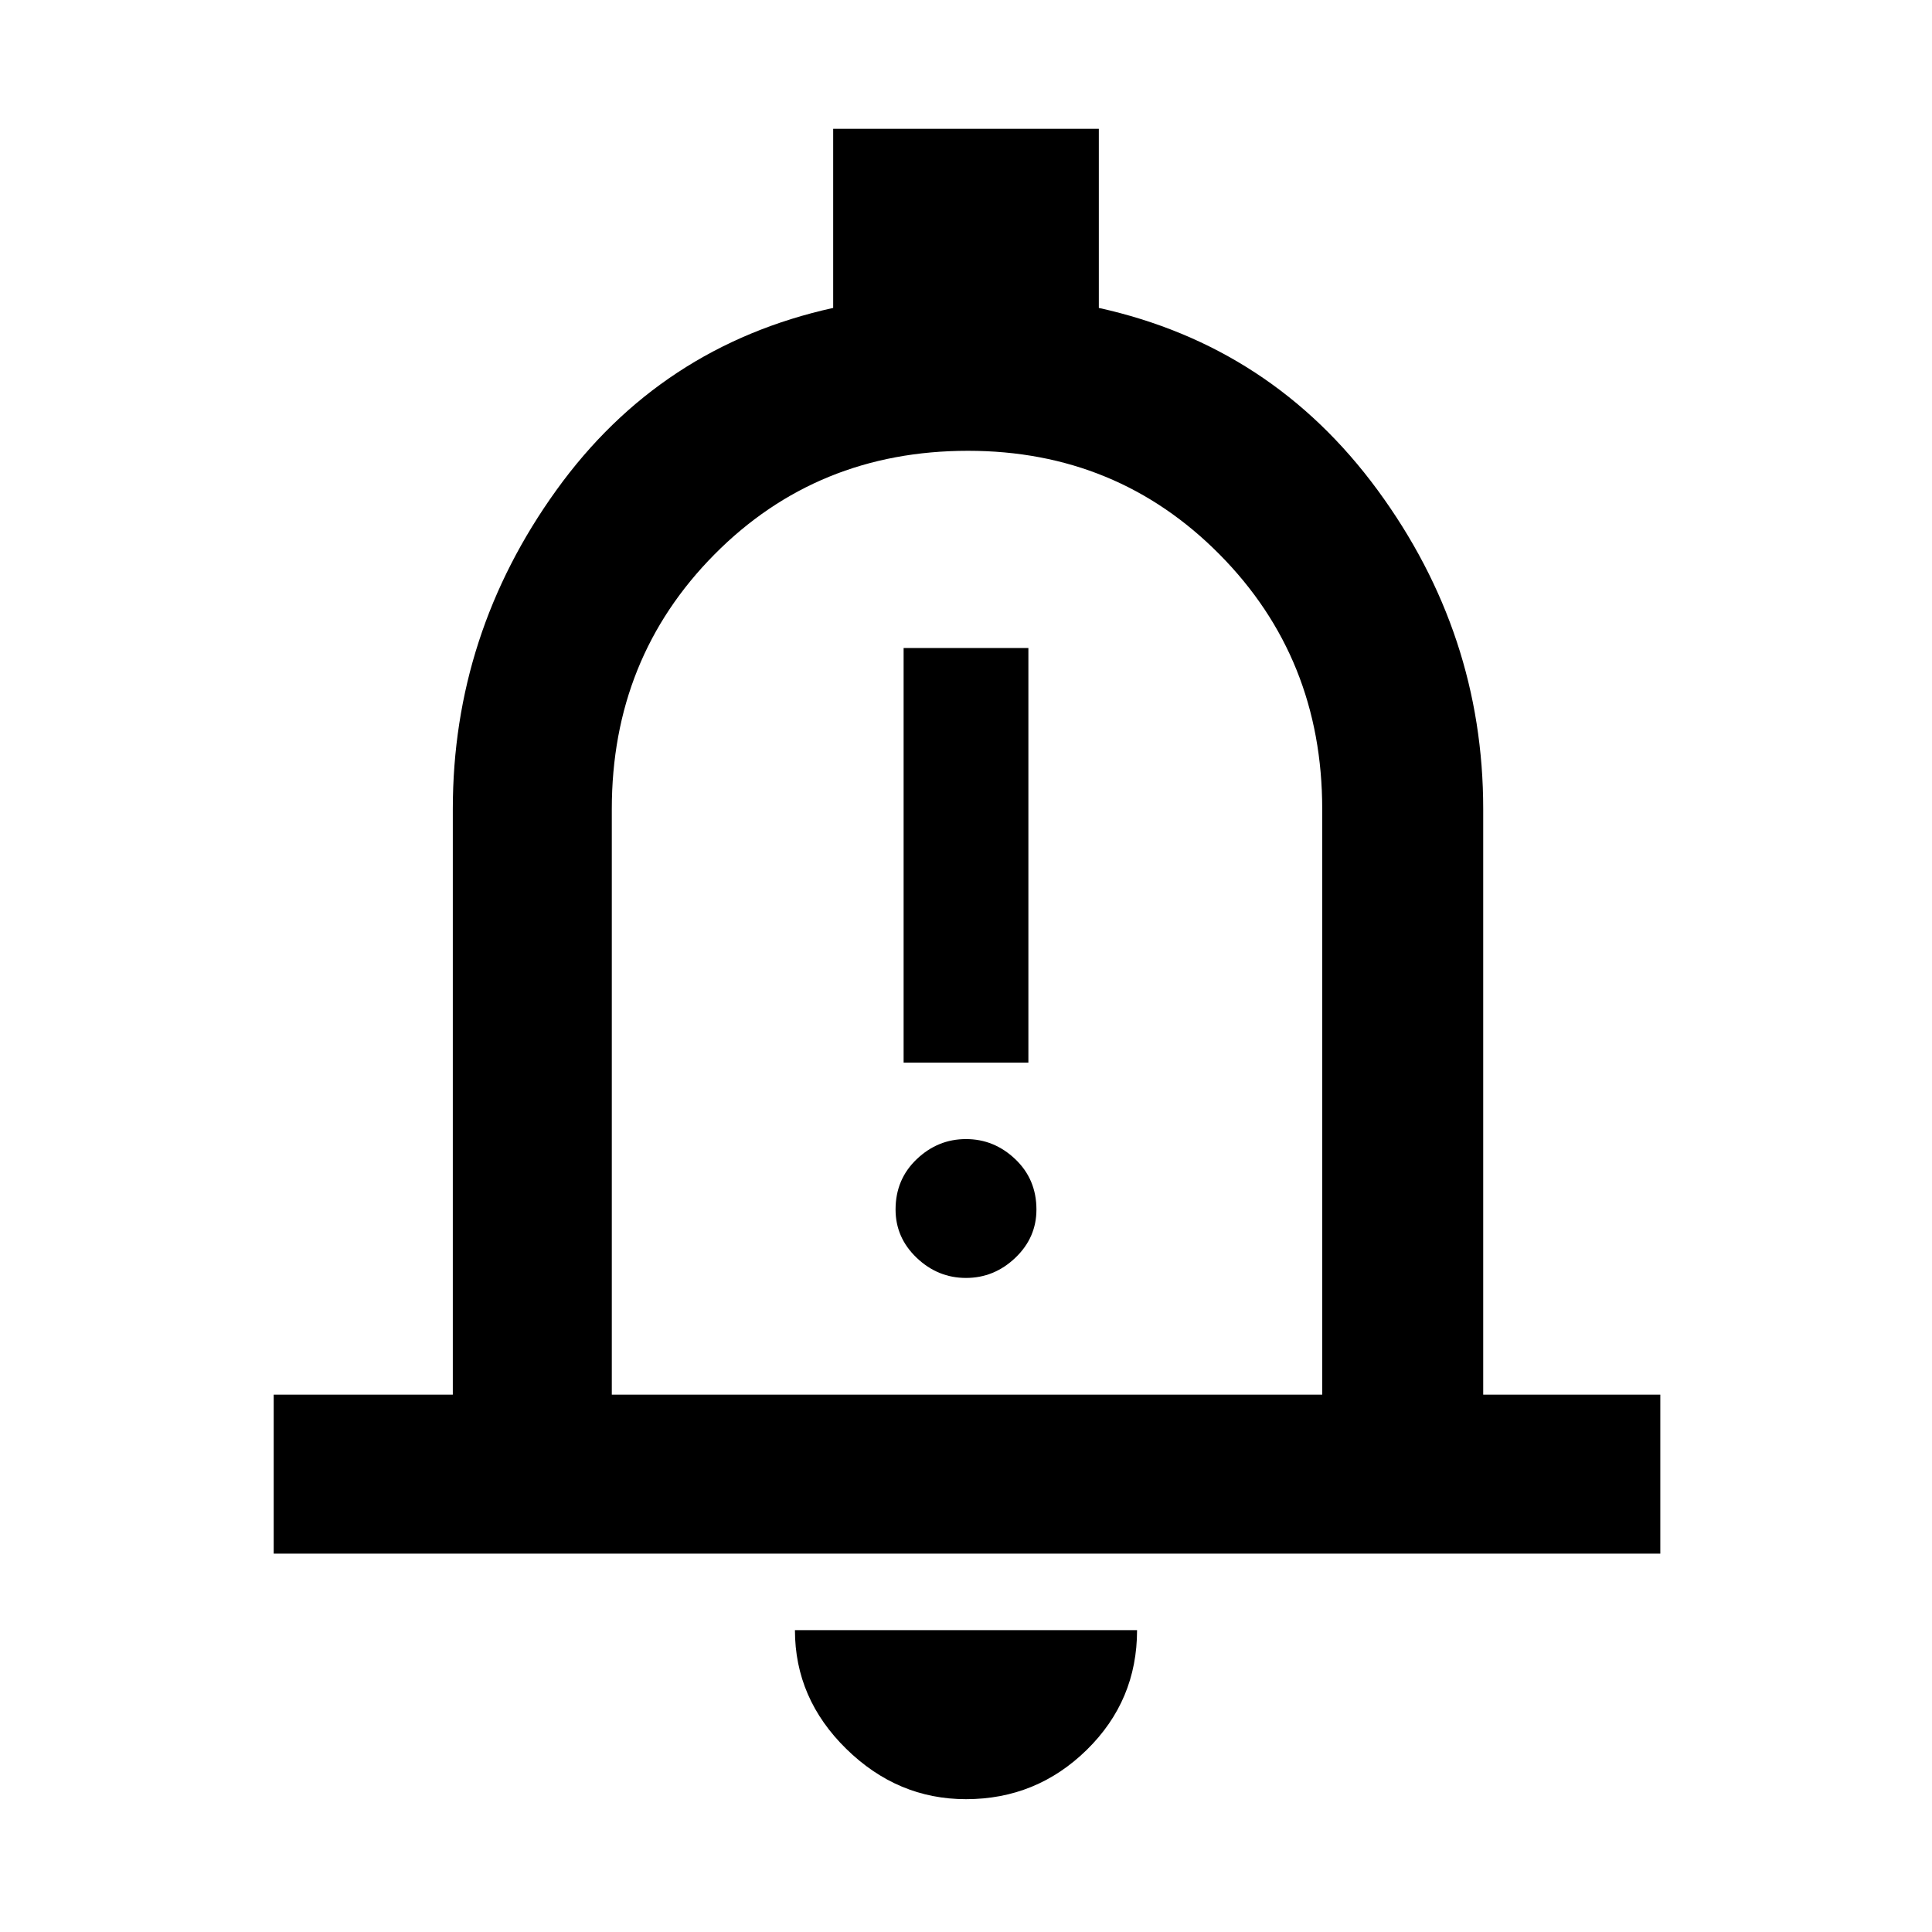 <svg xmlns="http://www.w3.org/2000/svg" height="48" width="48"><path d="M22.45 26.4H25.55V16.1H22.45ZM24 31.75Q24.7 31.75 25.225 31.25Q25.75 30.75 25.75 30.05Q25.75 29.3 25.225 28.8Q24.7 28.3 24 28.3Q23.3 28.3 22.775 28.8Q22.25 29.3 22.25 30.05Q22.25 30.75 22.775 31.25Q23.3 31.75 24 31.75ZM6.8 38.6V34.65H11.25V20.1Q11.25 15.75 13.825 12.175Q16.4 8.6 20.7 7.65V3.2H27.3V7.65Q31.6 8.6 34.225 12.175Q36.85 15.75 36.85 20.1V34.65H41.25V38.6ZM24 23.3Q24 23.3 24 23.3Q24 23.3 24 23.3Q24 23.3 24 23.3Q24 23.3 24 23.3ZM24 44.7Q22.3 44.7 21.025 43.45Q19.75 42.2 19.75 40.5H28.25Q28.25 42.25 27 43.475Q25.75 44.7 24 44.7ZM15.2 34.65H32.85V20.1Q32.85 16.35 30.3 13.775Q27.75 11.2 24.05 11.2Q20.3 11.2 17.75 13.775Q15.2 16.35 15.2 20.1Z"/></svg>